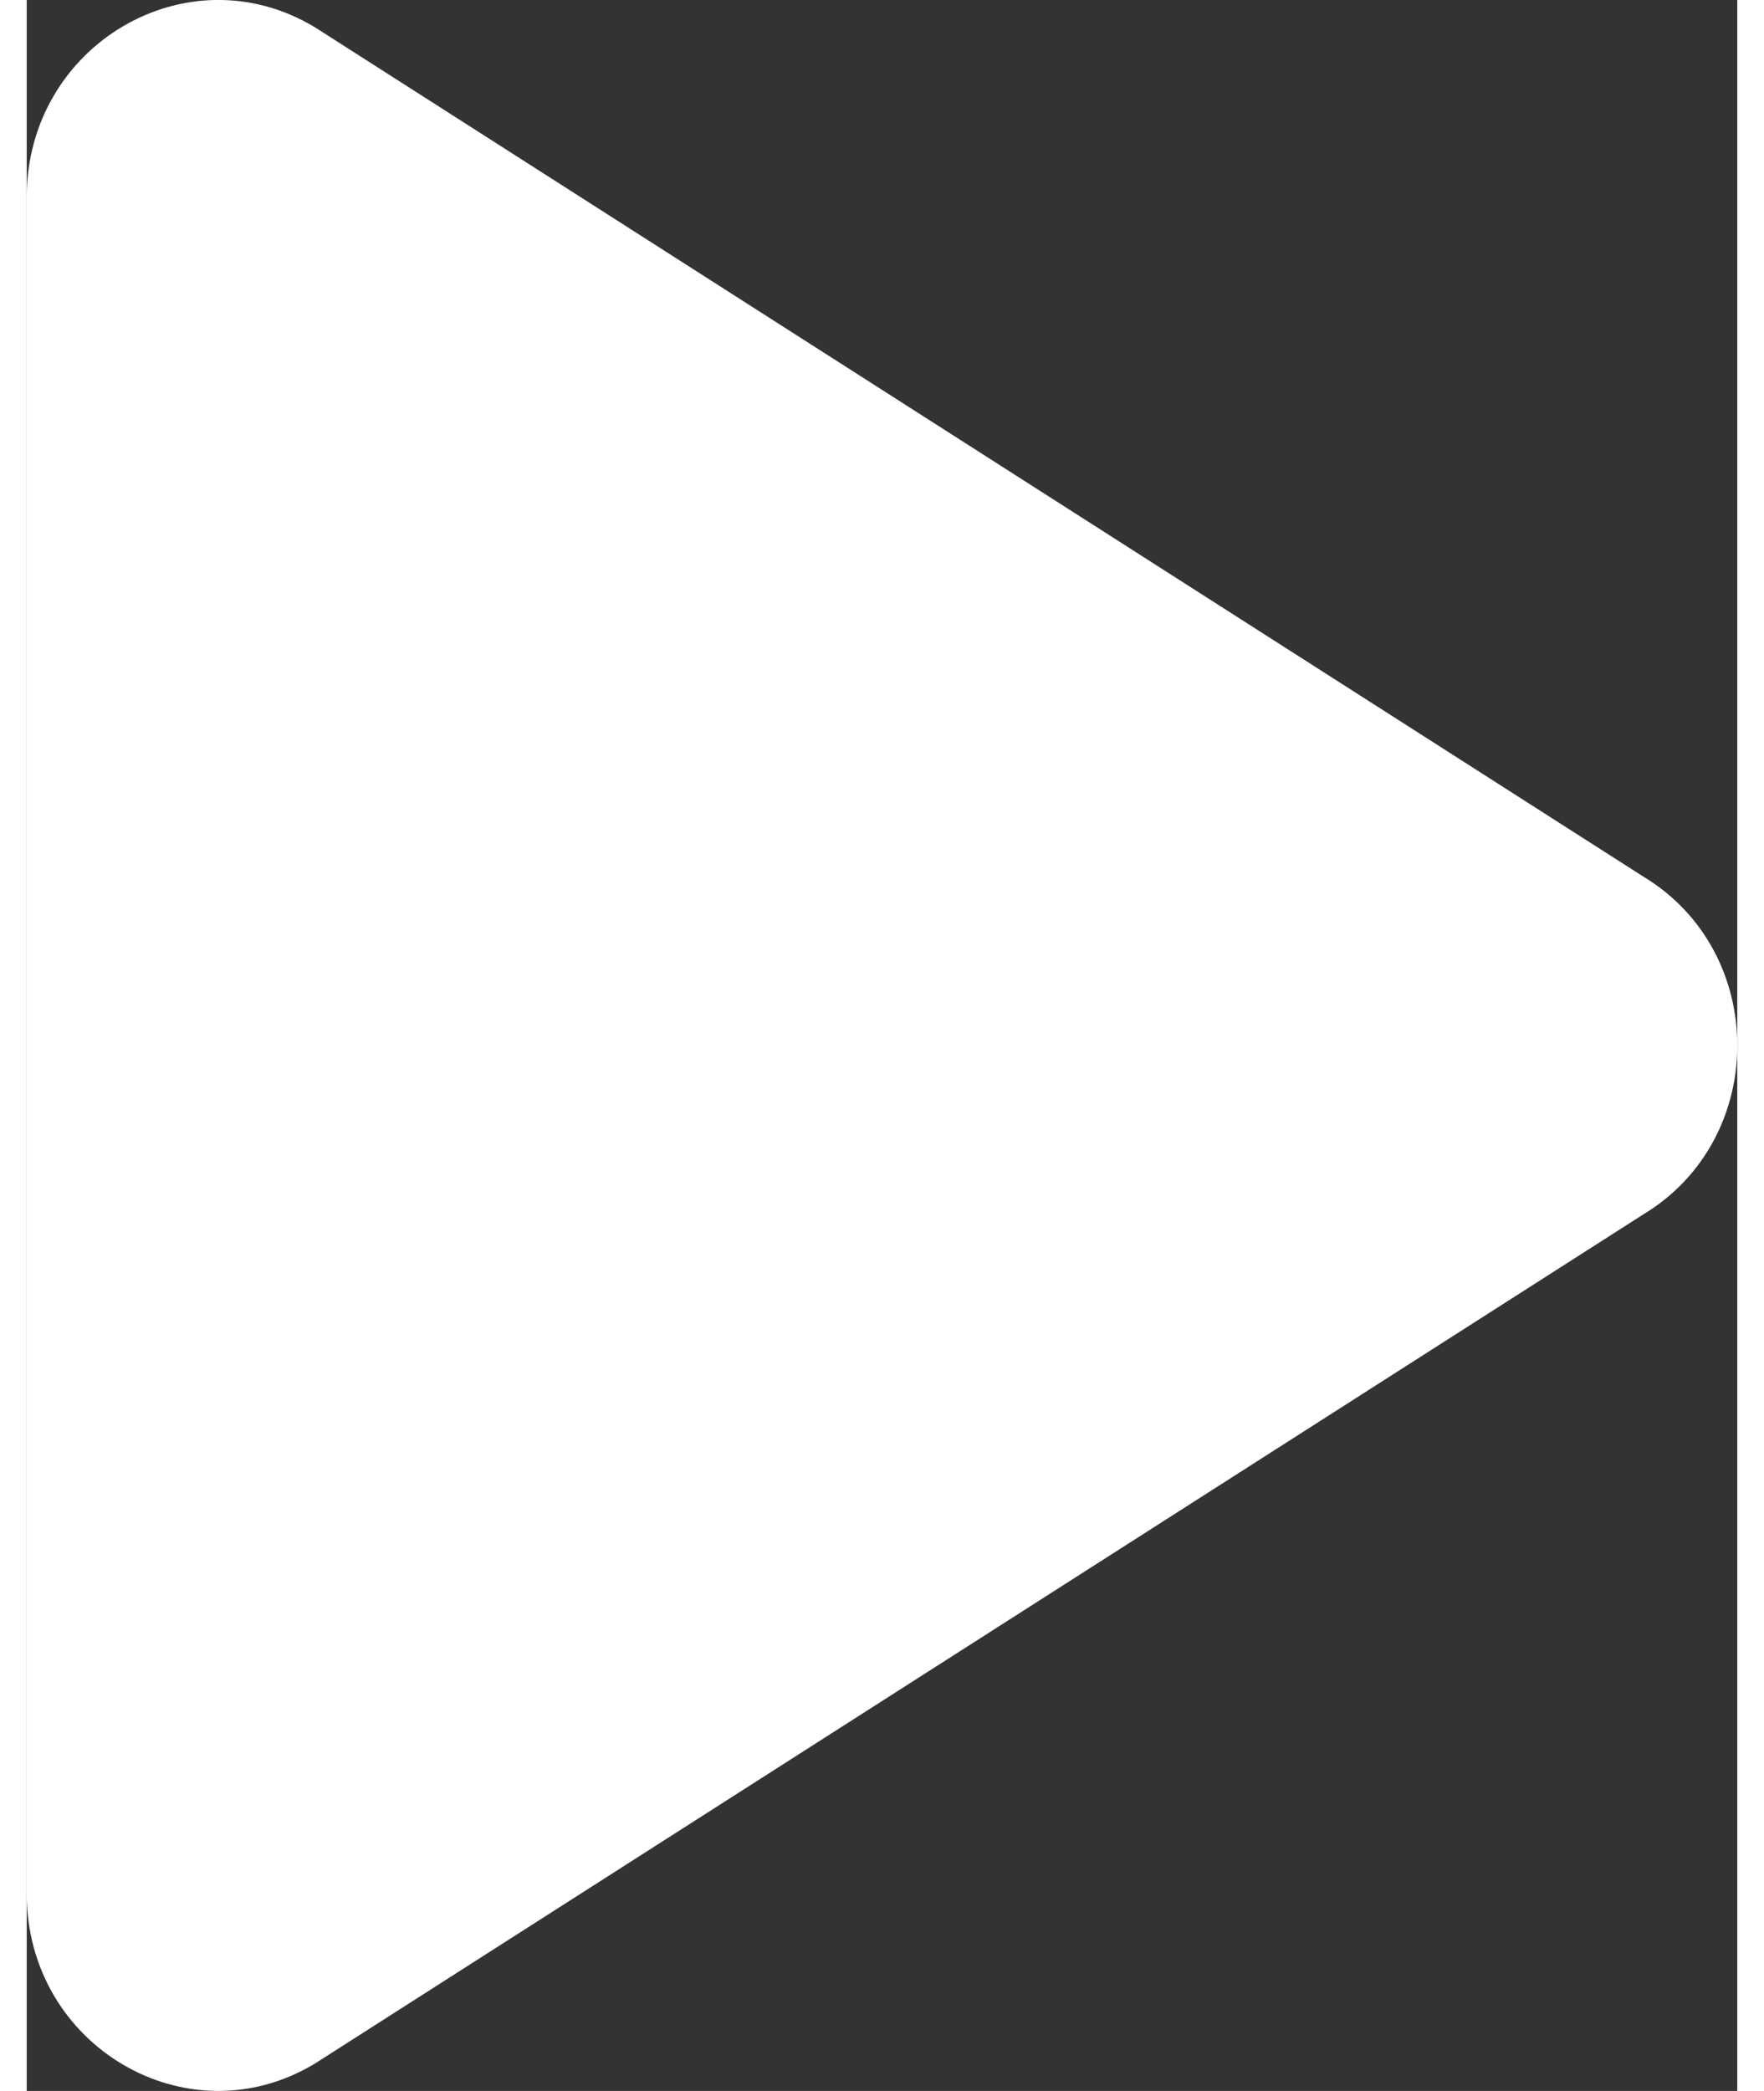 <svg width="27" height="32" xmlns="http://www.w3.org/2000/svg" xmlns:xlink="http://www.w3.org/1999/xlink" xmlns:svgjs="http://svgjs.com/svgjs" viewBox="0.409 0 26.182 32" fill="#fff"><rect x="0.409" y="0" width="26.182" height="32" fill="#333333" stroke="none"/><svg xmlns="http://www.w3.org/2000/svg" width="27" height="32" viewBox="0.999 0.56 25.262 30.876"><path paint-order="stroke fill markers" fill-rule="evenodd" d="M5.254 31.032l19.618-12.539c1.853-1.117 1.853-3.873 0-4.99L5.254.962C3.369-.172.999 1.225.999 3.471v25.054c0 2.245 2.37 3.643 4.255 2.507z"/></svg></svg>